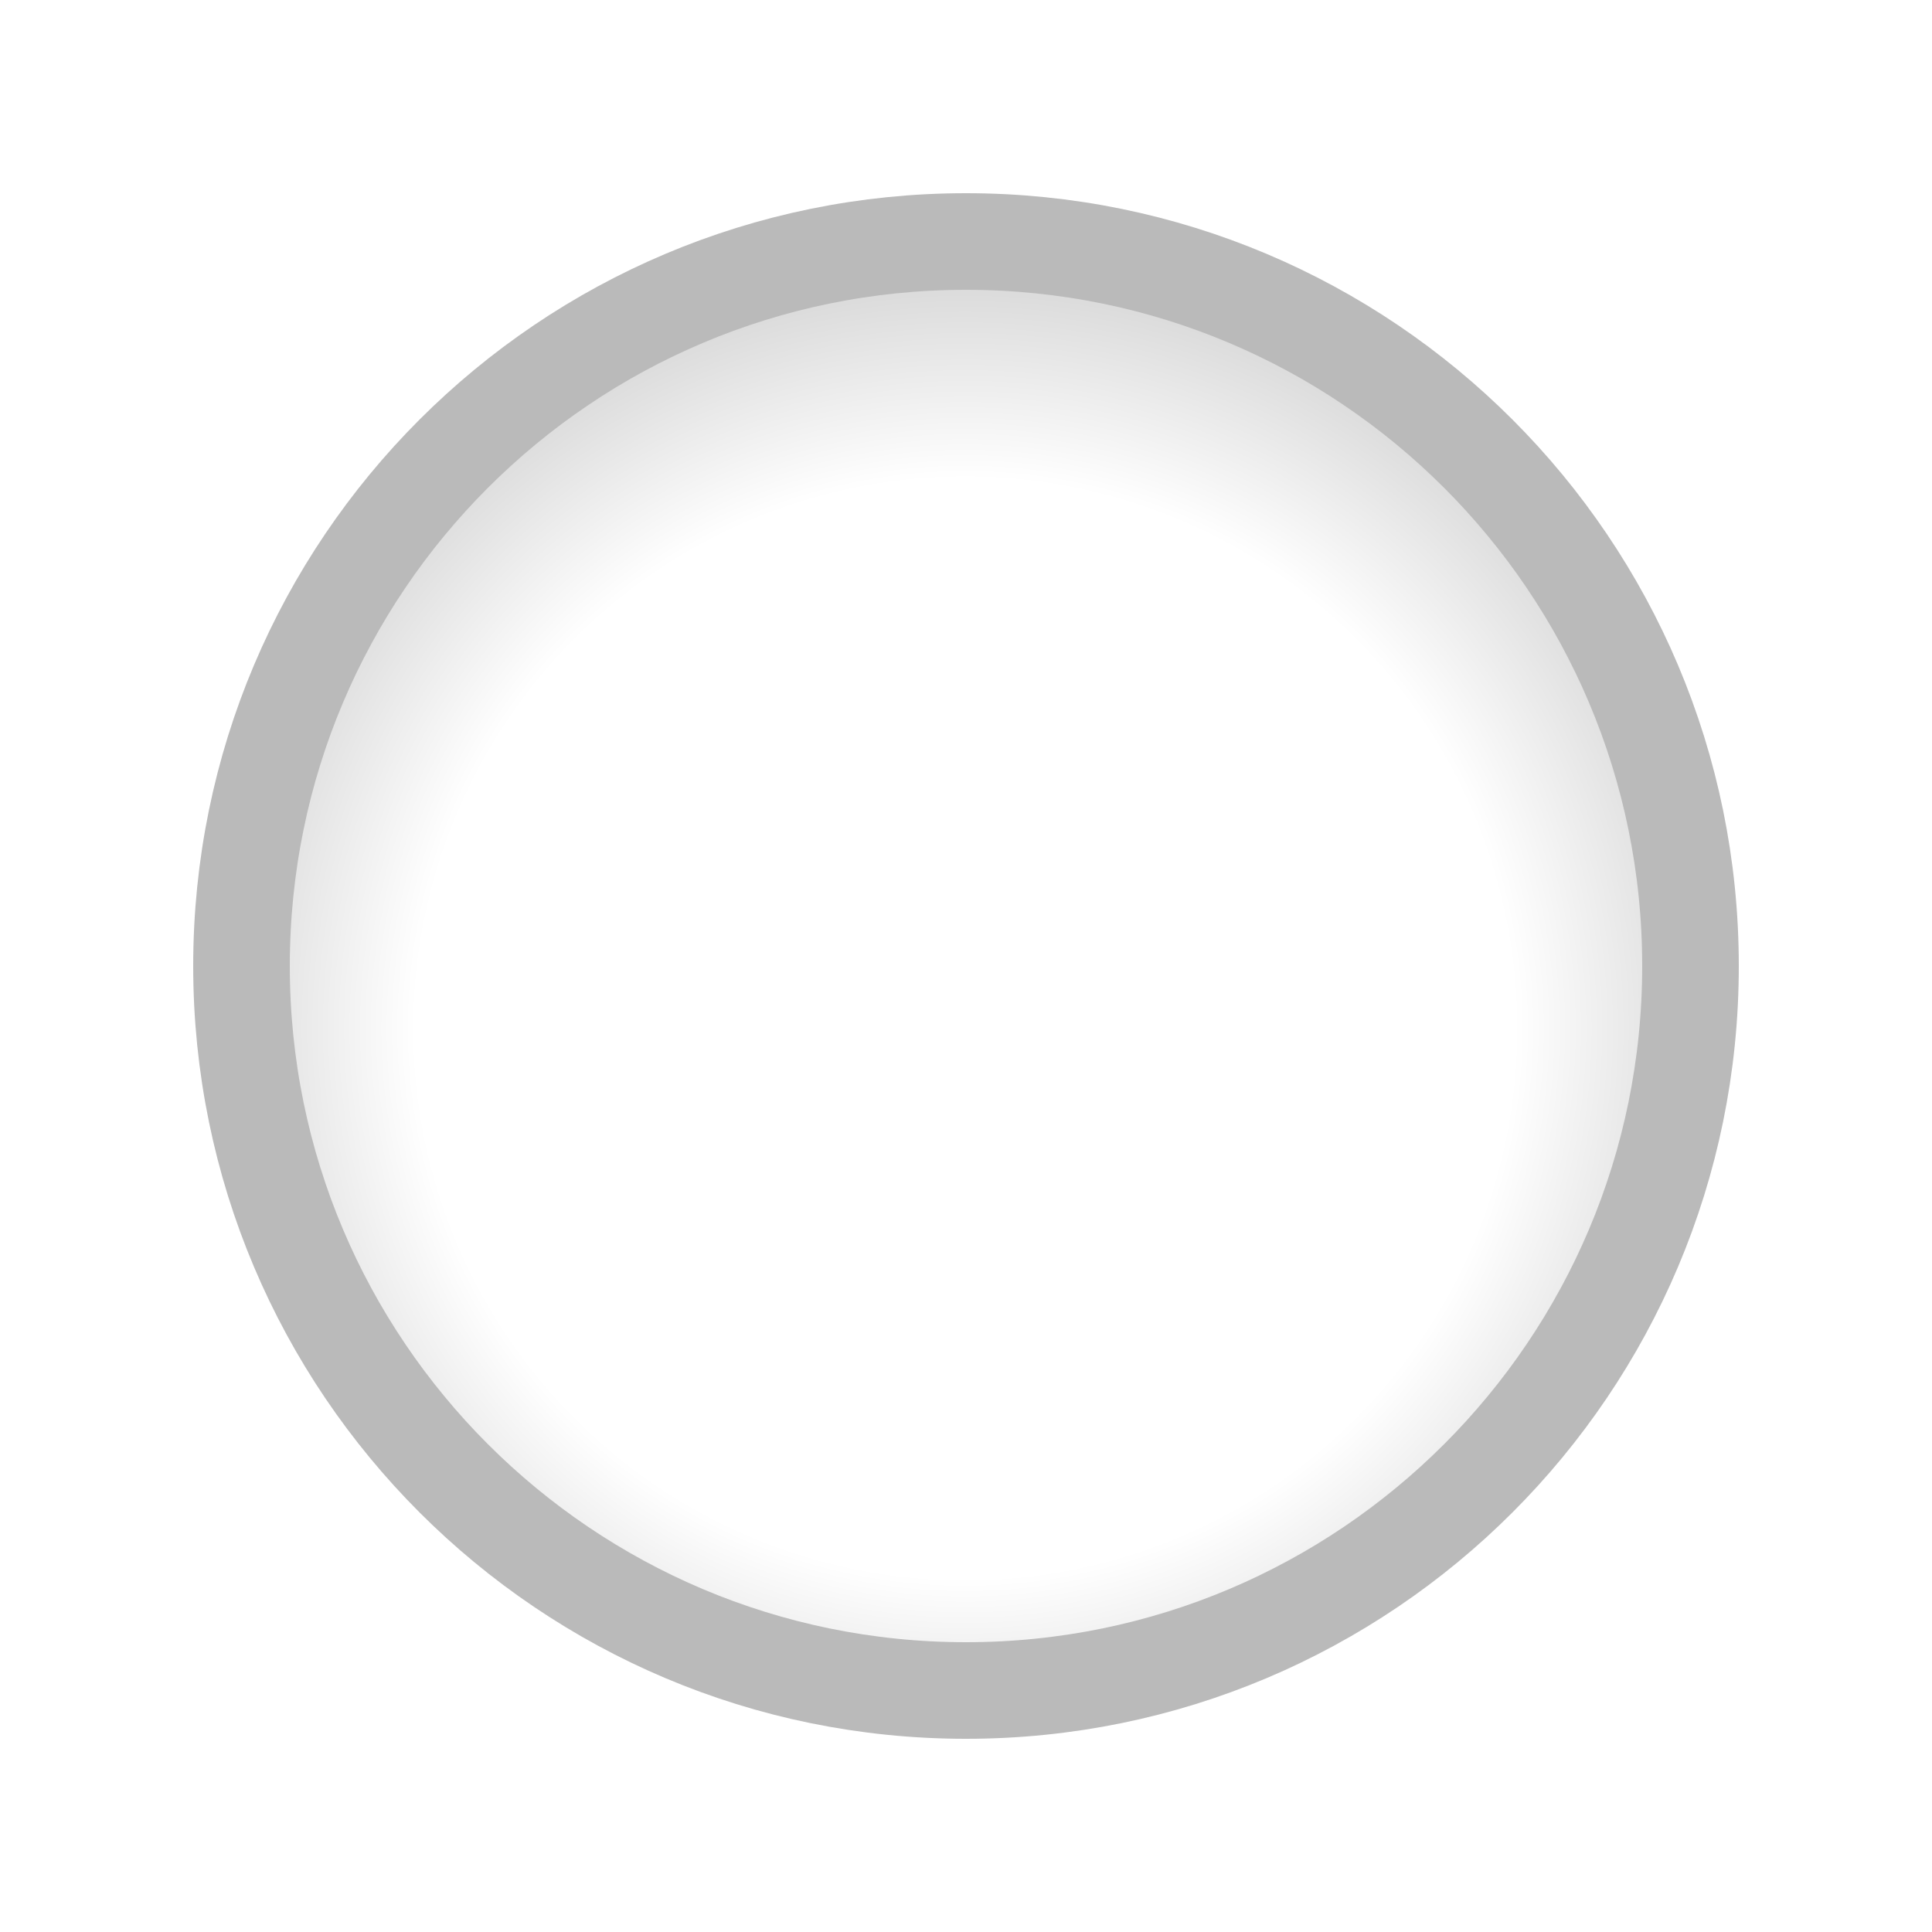 <?xml version="1.0" encoding="UTF-8" standalone="no"?>
<svg
   xmlns:dc="http://purl.org/dc/elements/1.1/"
   xmlns:cc="http://creativecommons.org/ns#"
   xmlns:rdf="http://www.w3.org/1999/02/22-rdf-syntax-ns#"
   xmlns:svg="http://www.w3.org/2000/svg"
   xmlns="http://www.w3.org/2000/svg"
   xmlns:xlink="http://www.w3.org/1999/xlink"
   xmlns:sodipodi="http://sodipodi.sourceforge.net/DTD/sodipodi-0.dtd"
   xmlns:inkscape="http://www.inkscape.org/namespaces/inkscape"
   version="1.1"
   viewBox="0 0 20 20"
   id="svg216"
   sodipodi:docname="assets-Cyan.svg"
   width="20"
   height="20">
  <sodipodi:namedview
     pagecolor="#ffffff"
     bordercolor="#666666"
     borderopacity="1"
     objecttolerance="10"
     gridtolerance="10"
     guidetolerance="10"
     inkscape:pageopacity="0"
     inkscape:pageshadow="2"
     inkscape:window-width="640"
     inkscape:window-height="480"
     id="namedview218" />
  <defs
     id="defs32">
    <linearGradient
       id="linearGradient1086">
      <stop
         style="stop-color:#fff"
         offset="0"
         id="stop2" />
      <stop
         style="stop-color:#fff"
         offset=".6"
         id="stop4" />
      <stop
         style="stop-color:#bababa"
         offset="1"
         id="stop6" />
    </linearGradient>
    <clipPath
       id="b">
      <rect
         x="109.41"
         y="196.63"
         width="16"
         height="16"
         style="opacity:0.3;paint-order:normal"
         id="rect9" />
    </clipPath>
    <clipPath
       id="a">
      <rect
         x="9.5"
         y="178.85"
         width="5"
         height="28"
         style="opacity:0.539;fill:#ffffff;paint-order:normal"
         id="rect12" />
    </clipPath>
    <radialGradient
       id="radialGradient1090-7-9"
       cx="19"
       cy="571.7"
       r="7.503"
       gradientTransform="matrix(1.264,-4.7776e-7,4.7742e-7,1.264,-5.024,-117.62)"
       gradientUnits="userSpaceOnUse"
       xlink:href="#linearGradient1086" />
    <radialGradient
       id="radialGradient1090-7-93"
       cx="19"
       cy="571.7"
       r="7.503"
       gradientTransform="matrix(1.264,-4.7776e-7,4.7742e-7,1.264,-5.024,-84.617)"
       gradientUnits="userSpaceOnUse"
       xlink:href="#linearGradient1086" />
    <filter
       id="filter4189-0"
       x="-0.048"
       y="-0.048"
       width="1.096"
       height="1.096"
       style="color-interpolation-filters:sRGB">
      <feGaussianBlur
         stdDeviation="0.32"
         id="feGaussianBlur17" />
    </filter>
    <filter
       id="filter4189-1"
       x="-0.048"
       y="-0.048"
       width="1.096"
       height="1.096"
       style="color-interpolation-filters:sRGB">
      <feGaussianBlur
         stdDeviation="0.32"
         id="feGaussianBlur20" />
    </filter>
    <filter
       id="filter4189-1-5"
       x="-0.048"
       y="-0.048"
       width="1.096"
       height="1.096"
       style="color-interpolation-filters:sRGB">
      <feGaussianBlur
         stdDeviation="0.32"
         id="feGaussianBlur23" />
    </filter>
    <filter
       id="filter4189-1-0"
       x="-0.048"
       y="-0.048"
       width="1.096"
       height="1.096"
       style="color-interpolation-filters:sRGB">
      <feGaussianBlur
         stdDeviation="0.32"
         id="feGaussianBlur26" />
    </filter>
    <radialGradient
       id="radialGradient1090-4-2"
       cx="19"
       cy="571.7"
       r="7.503"
       gradientTransform="matrix(1.264,-4.7776e-7,4.7742e-7,1.264,60.976,-117.62)"
       gradientUnits="userSpaceOnUse"
       xlink:href="#linearGradient1086" />
    <radialGradient
       id="radialGradient1090-4-5"
       cx="19"
       cy="571.7"
       r="7.503"
       gradientTransform="matrix(1.264,-4.7776e-7,4.7742e-7,1.264,60.976,-84.618)"
       gradientUnits="userSpaceOnUse"
       xlink:href="#linearGradient1086" />
    <radialGradient
       id="radialGradient1090-4-26"
       cx="19"
       cy="571.7"
       r="7.503"
       gradientTransform="matrix(1.264,-4.7776e-7,4.7742e-7,1.264,60.976,-84.616)"
       gradientUnits="userSpaceOnUse"
       xlink:href="#linearGradient1086" />
  </defs>
  <g
     id="maximize-active"
     transform="translate(-9,-594.36)">
    <rect
       x="9"
       y="594.36"
       width="20"
       height="20"
       style="fill:#ffffff;stroke-width:0.714"
       id="rect64" />
    <path
       d="m 19,596.86 c -4.142,0 -7.5,3.358 -7.5,7.5 0,4.142 3.358,7.5 7.5,7.5 4.142,0 7.5,-3.358 7.5,-7.5 0,-4.142 -3.358,-7.5 -7.5,-7.5 z"
       style="fill:url(#radialGradient1090-7-9);stroke:#bababa"
       id="path66" />
  </g>
</svg>
